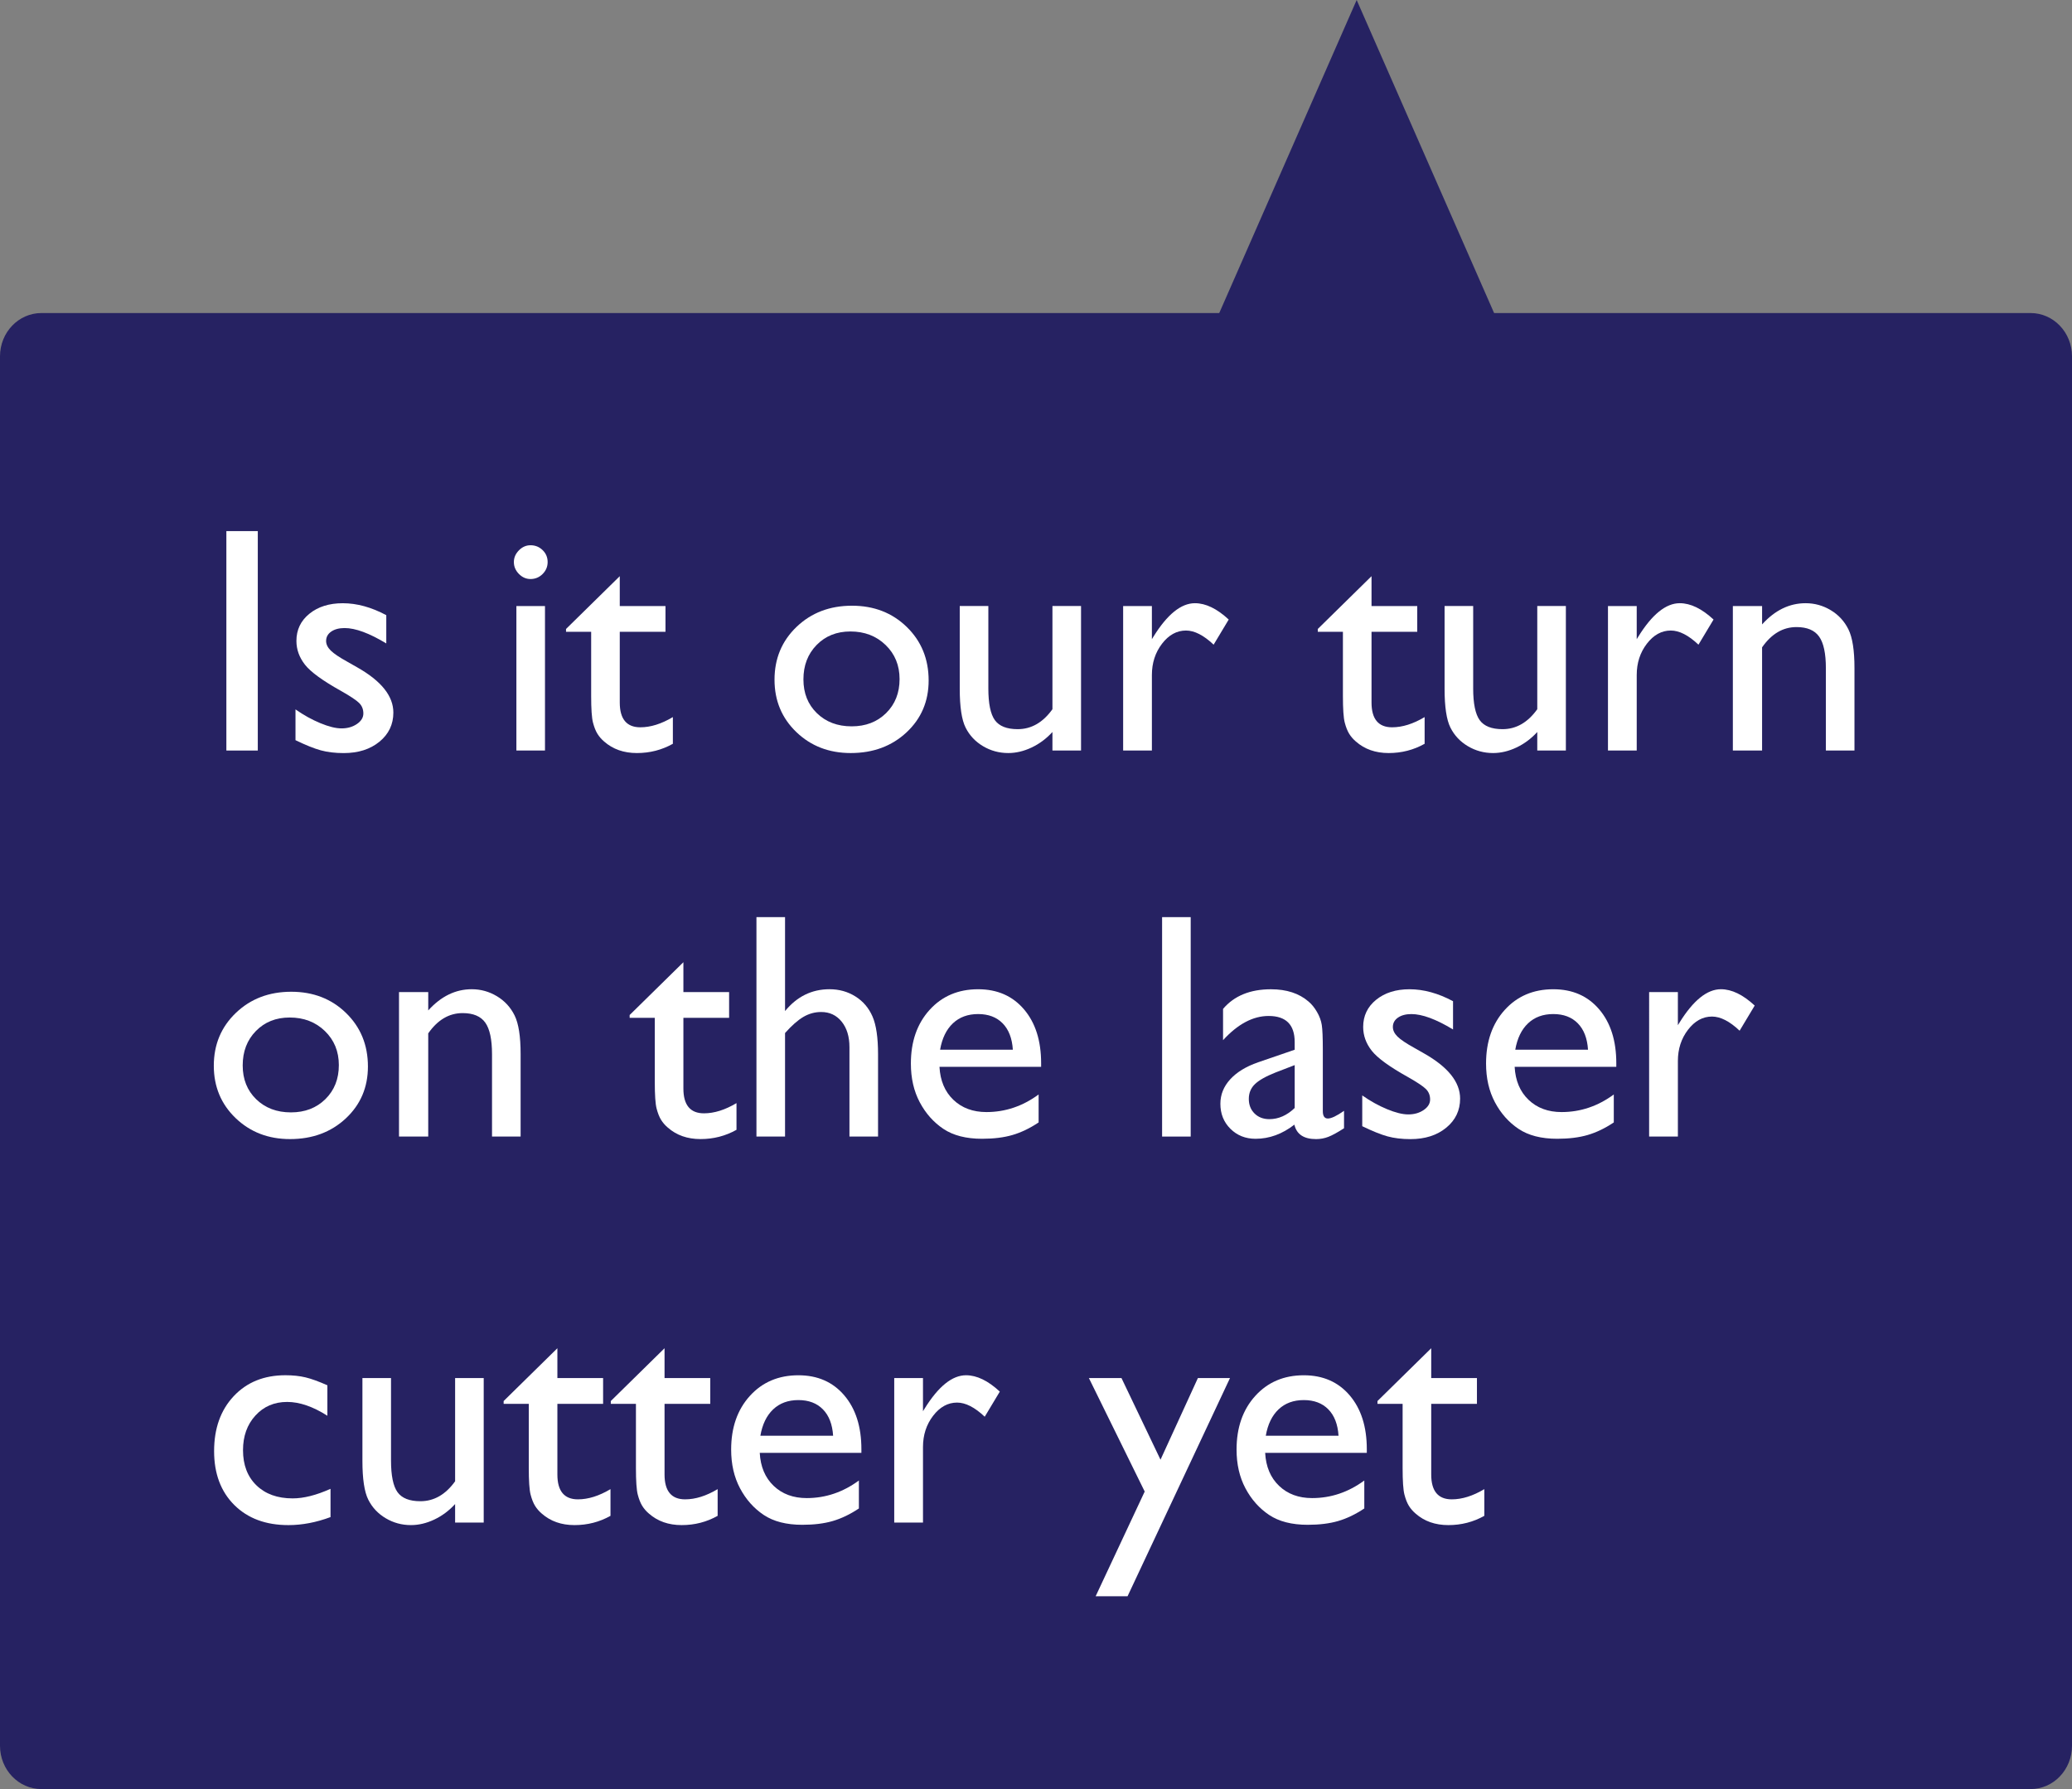 <?xml version="1.0" encoding="utf-8"?>
<!-- Generator: Adobe Illustrator 15.0.0, SVG Export Plug-In . SVG Version: 6.00 Build 0)  -->
<!DOCTYPE svg PUBLIC "-//W3C//DTD SVG 1.1//EN" "http://www.w3.org/Graphics/SVG/1.1/DTD/svg11.dtd">
<svg version="1.1" id="Layer_1" xmlns="http://www.w3.org/2000/svg" xmlns:xlink="http://www.w3.org/1999/xlink" x="0px" y="0px"
	 width="154.552px" height="133.477px" viewBox="0 0 154.552 133.477" enable-background="new 0 0 154.552 133.477"
	 xml:space="preserve">
<rect x="0" y="0" width="154.552" height="133.477" fill="#808080" stroke="none"/>
<g>
	<path fill="#262262" d="M154.552,130.248c0,1.782-1.383,3.229-3.089,3.229H3.089c-1.706,0-3.089-1.447-3.089-3.229V26.584
		c0-1.783,1.383-3.229,3.089-3.229h148.374c1.706,0,3.089,1.446,3.089,3.229V130.248z"/>
</g>
<g>
	<polygon fill="#262262" points="89.84,25.871 101.195,0 112.55,25.871 	"/>
</g>
<g>
	<path fill="#FFFFFF" d="M16.885,39.624h2.344v16.371h-2.344V39.624z"/>
	<path fill="#FFFFFF" d="M22.041,55.222v-2.297c0.602,0.422,1.217,0.764,1.846,1.025s1.158,0.393,1.588,0.393
		c0.445,0,0.828-0.109,1.148-0.328s0.48-0.48,0.48-0.785c0-0.312-0.104-0.572-0.311-0.779s-0.654-0.506-1.342-0.896
		c-1.375-0.766-2.275-1.42-2.701-1.963s-0.639-1.135-0.639-1.775c0-0.828,0.322-1.504,0.967-2.027s1.475-0.785,2.49-0.785
		c1.055,0,2.137,0.297,3.246,0.891v2.109c-1.266-0.766-2.301-1.148-3.105-1.148c-0.414,0-0.748,0.088-1.002,0.264
		c-0.254,0.176-0.381,0.409-0.381,0.698c0,0.25,0.115,0.489,0.345,0.716c0.23,0.227,0.635,0.5,1.213,0.82l0.762,0.434
		c1.797,1.016,2.696,2.14,2.696,3.374c0,0.882-0.346,1.607-1.037,2.173c-0.691,0.566-1.58,0.849-2.666,0.849
		c-0.641,0-1.211-0.068-1.711-0.205S22.799,55.589,22.041,55.222z"/>
	<path fill="#FFFFFF" d="M39.572,40.679c0.352,0,0.652,0.121,0.902,0.363s0.375,0.539,0.375,0.891c0,0.344-0.125,0.641-0.375,0.891
		s-0.551,0.375-0.902,0.375c-0.328,0-0.617-0.127-0.867-0.381s-0.375-0.549-0.375-0.885c0-0.328,0.125-0.619,0.375-0.873
		S39.244,40.679,39.572,40.679z M38.518,45.214h2.133v10.781h-2.133V45.214z"/>
	<path fill="#FFFFFF" d="M42.221,46.925l4.008-3.938v2.227h3.41v1.922h-3.41v5.276c0,1.232,0.512,1.849,1.535,1.849
		c0.766,0,1.574-0.254,2.426-0.762v1.992c-0.82,0.461-1.715,0.691-2.684,0.691c-0.977,0-1.789-0.285-2.438-0.855
		c-0.203-0.172-0.371-0.365-0.504-0.58s-0.244-0.496-0.334-0.844s-0.135-1.01-0.135-1.986v-4.781h-1.875V46.925z"/>
	<path fill="#FFFFFF" d="M63.549,45.19c1.641,0,3.004,0.529,4.09,1.588s1.629,2.389,1.629,3.99c0,1.555-0.551,2.846-1.652,3.873
		s-2.488,1.541-4.16,1.541c-1.617,0-2.969-0.521-4.055-1.564s-1.629-2.346-1.629-3.908c0-1.578,0.549-2.893,1.646-3.943
		S61.893,45.19,63.549,45.19z M63.432,47.112c-1.023,0-1.863,0.336-2.52,1.008s-0.984,1.527-0.984,2.566
		c0,1.031,0.336,1.873,1.008,2.525s1.535,0.979,2.59,0.979c1.047,0,1.904-0.33,2.572-0.99s1.002-1.506,1.002-2.537
		c0-1.023-0.348-1.871-1.043-2.543S64.486,47.112,63.432,47.112z"/>
	<path fill="#FFFFFF" d="M78.502,55.995v-1.383c-0.453,0.496-0.971,0.882-1.553,1.157s-1.162,0.413-1.74,0.413
		c-0.68,0-1.307-0.17-1.881-0.51s-1.008-0.801-1.301-1.383s-0.439-1.549-0.439-2.9v-6.176h2.133v6.145
		c0,1.131,0.162,1.921,0.486,2.37s0.893,0.673,1.705,0.673c1.016,0,1.879-0.496,2.59-1.488v-7.699h2.133v10.781H78.502z"/>
	<path fill="#FFFFFF" d="M85.92,45.214v2.473l0.117-0.188c1.031-1.664,2.062-2.496,3.094-2.496c0.805,0,1.645,0.406,2.52,1.219
		l-1.125,1.875c-0.742-0.703-1.43-1.055-2.062-1.055c-0.688,0-1.283,0.328-1.787,0.984s-0.756,1.434-0.756,2.332v5.637h-2.145
		V45.214H85.92z"/>
	<path fill="#FFFFFF" d="M98.295,46.925l4.008-3.938v2.227h3.41v1.922h-3.41v5.276c0,1.232,0.512,1.849,1.535,1.849
		c0.766,0,1.574-0.254,2.426-0.762v1.992c-0.82,0.461-1.715,0.691-2.684,0.691c-0.977,0-1.789-0.285-2.438-0.855
		c-0.203-0.172-0.371-0.365-0.504-0.58s-0.244-0.496-0.334-0.844s-0.135-1.01-0.135-1.986v-4.781h-1.875V46.925z"/>
	<path fill="#FFFFFF" d="M114.666,55.995v-1.383c-0.453,0.496-0.971,0.882-1.553,1.157s-1.162,0.413-1.74,0.413
		c-0.68,0-1.307-0.17-1.881-0.51s-1.008-0.801-1.301-1.383s-0.439-1.549-0.439-2.9v-6.176h2.133v6.145
		c0,1.131,0.162,1.921,0.486,2.37s0.893,0.673,1.705,0.673c1.016,0,1.879-0.496,2.59-1.488v-7.699h2.133v10.781H114.666z"/>
	<path fill="#FFFFFF" d="M122.084,45.214v2.473l0.117-0.188c1.031-1.664,2.062-2.496,3.094-2.496c0.805,0,1.645,0.406,2.52,1.219
		l-1.125,1.875c-0.742-0.703-1.43-1.055-2.062-1.055c-0.688,0-1.283,0.328-1.787,0.984s-0.756,1.434-0.756,2.332v5.637h-2.145
		V45.214H122.084z"/>
	<path fill="#FFFFFF" d="M131.436,45.214v1.371c0.953-1.055,2.035-1.582,3.246-1.582c0.672,0,1.297,0.174,1.875,0.521
		s1.018,0.824,1.318,1.43s0.451,1.564,0.451,2.877v6.164h-2.133v-6.141c0-1.102-0.168-1.889-0.504-2.361s-0.898-0.709-1.688-0.709
		c-1.008,0-1.863,0.504-2.566,1.512v7.699h-2.18V45.214H131.436z"/>
	<path fill="#FFFFFF" d="M21.725,73.991c1.641,0,3.004,0.529,4.09,1.588s1.629,2.389,1.629,3.99c0,1.555-0.551,2.846-1.652,3.873
		s-2.488,1.541-4.16,1.541c-1.617,0-2.969-0.521-4.055-1.564s-1.629-2.346-1.629-3.908c0-1.578,0.549-2.893,1.646-3.943
		S20.068,73.991,21.725,73.991z M21.607,75.913c-1.023,0-1.863,0.336-2.52,1.008s-0.984,1.527-0.984,2.566
		c0,1.031,0.336,1.873,1.008,2.525s1.535,0.979,2.59,0.979c1.047,0,1.904-0.33,2.572-0.99s1.002-1.506,1.002-2.537
		c0-1.023-0.348-1.871-1.043-2.543S22.662,75.913,21.607,75.913z"/>
	<path fill="#FFFFFF" d="M31.943,74.014v1.371c0.953-1.055,2.035-1.582,3.246-1.582c0.672,0,1.297,0.174,1.875,0.521
		s1.018,0.824,1.318,1.43s0.451,1.564,0.451,2.877v6.164h-2.133v-6.141c0-1.102-0.168-1.889-0.504-2.361s-0.898-0.709-1.688-0.709
		c-1.008,0-1.863,0.504-2.566,1.512v7.699h-2.18V74.014H31.943z"/>
	<path fill="#FFFFFF" d="M46.967,75.725l4.008-3.938v2.227h3.41v1.922h-3.41v5.275c0,1.232,0.512,1.85,1.535,1.85
		c0.766,0,1.574-0.254,2.426-0.762v1.992c-0.82,0.461-1.715,0.691-2.684,0.691c-0.977,0-1.789-0.285-2.438-0.855
		c-0.203-0.172-0.371-0.365-0.504-0.58s-0.244-0.496-0.334-0.844s-0.135-1.01-0.135-1.986v-4.781h-1.875V75.725z"/>
	<path fill="#FFFFFF" d="M56.424,68.424h2.133v7.008c0.891-1.086,1.996-1.629,3.316-1.629c0.719,0,1.363,0.18,1.934,0.539
		s0.994,0.855,1.271,1.488s0.416,1.574,0.416,2.824v6.141h-2.133v-6.668c0-0.789-0.193-1.424-0.58-1.904s-0.896-0.721-1.529-0.721
		c-0.469,0-0.91,0.121-1.324,0.363s-0.871,0.645-1.371,1.207v7.723h-2.133V68.424z"/>
	<path fill="#FFFFFF" d="M77.658,79.592h-7.582c0.055,1.031,0.4,1.852,1.037,2.461s1.459,0.914,2.467,0.914
		c1.406,0,2.703-0.438,3.891-1.312v2.086c-0.656,0.438-1.307,0.75-1.951,0.938s-1.4,0.281-2.268,0.281
		c-1.188,0-2.148-0.246-2.883-0.738s-1.322-1.154-1.764-1.986s-0.662-1.795-0.662-2.889c0-1.641,0.465-2.975,1.395-4.002
		s2.137-1.541,3.621-1.541c1.43,0,2.57,0.5,3.422,1.5s1.277,2.34,1.277,4.02V79.592z M70.123,78.315h5.426
		c-0.055-0.852-0.309-1.508-0.762-1.969s-1.062-0.691-1.828-0.691s-1.393,0.23-1.881,0.691S70.271,77.463,70.123,78.315z"/>
	<path fill="#FFFFFF" d="M86.682,68.424h2.133v16.371h-2.133V68.424z"/>
	<path fill="#FFFFFF" d="M98.67,78.315v4.582c0,0.367,0.125,0.551,0.375,0.551c0.258,0,0.66-0.191,1.207-0.574v1.301
		c-0.484,0.312-0.873,0.525-1.166,0.639s-0.6,0.17-0.92,0.17c-0.914,0-1.453-0.359-1.617-1.078
		c-0.906,0.703-1.871,1.055-2.895,1.055c-0.75,0-1.375-0.248-1.875-0.744s-0.75-1.119-0.75-1.869c0-0.68,0.244-1.287,0.732-1.822
		s1.182-0.959,2.08-1.271l2.73-0.938v-0.574c0-1.297-0.648-1.945-1.945-1.945c-1.164,0-2.297,0.602-3.398,1.805v-2.332
		c0.828-0.977,2.02-1.465,3.574-1.465c1.164,0,2.098,0.305,2.801,0.914c0.234,0.195,0.445,0.455,0.633,0.779
		s0.307,0.648,0.357,0.973S98.67,77.409,98.67,78.315z M96.572,82.663v-3.199l-1.43,0.551c-0.727,0.289-1.24,0.58-1.541,0.873
		s-0.451,0.658-0.451,1.096c0,0.445,0.143,0.809,0.428,1.09s0.654,0.422,1.107,0.422C95.365,83.495,95.994,83.217,96.572,82.663z"/>
	<path fill="#FFFFFF" d="M101.611,84.022v-2.297c0.602,0.422,1.217,0.764,1.846,1.025s1.158,0.393,1.588,0.393
		c0.445,0,0.828-0.109,1.148-0.328s0.48-0.48,0.48-0.785c0-0.312-0.104-0.572-0.311-0.779s-0.654-0.506-1.342-0.896
		c-1.375-0.766-2.275-1.42-2.701-1.963s-0.639-1.135-0.639-1.775c0-0.828,0.322-1.504,0.967-2.027s1.475-0.785,2.49-0.785
		c1.055,0,2.137,0.297,3.246,0.891v2.109c-1.266-0.766-2.301-1.148-3.105-1.148c-0.414,0-0.748,0.088-1.002,0.264
		s-0.381,0.408-0.381,0.697c0,0.251,0.115,0.49,0.345,0.717c0.23,0.227,0.635,0.5,1.213,0.82l0.762,0.434
		c1.797,1.016,2.696,2.14,2.696,3.373c0,0.883-0.346,1.607-1.037,2.174s-1.58,0.85-2.666,0.85c-0.641,0-1.211-0.068-1.711-0.205
		S102.369,84.389,101.611,84.022z"/>
	<path fill="#FFFFFF" d="M120.561,79.592h-7.582c0.055,1.031,0.4,1.852,1.037,2.461s1.459,0.914,2.467,0.914
		c1.406,0,2.703-0.438,3.891-1.312v2.086c-0.656,0.438-1.307,0.75-1.951,0.938s-1.4,0.281-2.268,0.281
		c-1.188,0-2.148-0.246-2.883-0.738s-1.322-1.154-1.764-1.986s-0.662-1.795-0.662-2.889c0-1.641,0.465-2.975,1.395-4.002
		s2.137-1.541,3.621-1.541c1.43,0,2.57,0.5,3.422,1.5s1.277,2.34,1.277,4.02V79.592z M113.025,78.315h5.426
		c-0.055-0.852-0.309-1.508-0.762-1.969s-1.062-0.691-1.828-0.691s-1.393,0.23-1.881,0.691S113.174,77.463,113.025,78.315z"/>
	<path fill="#FFFFFF" d="M125.154,74.014v2.473l0.117-0.188c1.031-1.664,2.062-2.496,3.094-2.496c0.805,0,1.645,0.406,2.52,1.219
		l-1.125,1.875c-0.742-0.703-1.43-1.055-2.062-1.055c-0.688,0-1.283,0.328-1.787,0.984s-0.756,1.434-0.756,2.332v5.637h-2.145
		V74.014H125.154z"/>
	<path fill="#FFFFFF" d="M24.654,111.076v2.109c-1.07,0.398-2.117,0.598-3.141,0.598c-1.688,0-3.033-0.5-4.037-1.5
		s-1.506-2.34-1.506-4.02c0-1.695,0.488-3.062,1.465-4.102s2.262-1.559,3.855-1.559c0.555,0,1.053,0.053,1.494,0.158
		s0.986,0.303,1.635,0.592v2.273c-1.078-0.688-2.078-1.031-3-1.031c-0.961,0-1.75,0.338-2.367,1.014s-0.926,1.537-0.926,2.584
		c0,1.102,0.334,1.977,1.002,2.625s1.568,0.973,2.701,0.973C22.65,111.791,23.592,111.552,24.654,111.076z"/>
	<path fill="#FFFFFF" d="M33.947,113.595v-1.383c-0.453,0.496-0.971,0.882-1.553,1.157s-1.162,0.413-1.74,0.413
		c-0.68,0-1.307-0.17-1.881-0.51s-1.008-0.801-1.301-1.383s-0.439-1.549-0.439-2.9v-6.176h2.133v6.145
		c0,1.132,0.162,1.921,0.486,2.37s0.893,0.673,1.705,0.673c1.016,0,1.879-0.496,2.59-1.488v-7.699h2.133v10.781H33.947z"/>
	<path fill="#FFFFFF" d="M37.568,104.525l4.008-3.938v2.227h3.41v1.922h-3.41v5.276c0,1.232,0.512,1.849,1.535,1.849
		c0.766,0,1.574-0.254,2.426-0.762v1.992c-0.82,0.461-1.715,0.691-2.684,0.691c-0.977,0-1.789-0.285-2.438-0.855
		c-0.203-0.172-0.371-0.365-0.504-0.58s-0.244-0.496-0.334-0.844s-0.135-1.01-0.135-1.986v-4.781h-1.875V104.525z"/>
	<path fill="#FFFFFF" d="M45.561,104.525l4.008-3.938v2.227h3.41v1.922h-3.41v5.276c0,1.232,0.512,1.849,1.535,1.849
		c0.766,0,1.574-0.254,2.426-0.762v1.992c-0.82,0.461-1.715,0.691-2.684,0.691c-0.977,0-1.789-0.285-2.438-0.855
		c-0.203-0.172-0.371-0.365-0.504-0.58s-0.244-0.496-0.334-0.844s-0.135-1.01-0.135-1.986v-4.781h-1.875V104.525z"/>
	<path fill="#FFFFFF" d="M64.252,108.392H56.67c0.055,1.031,0.4,1.852,1.037,2.461s1.459,0.914,2.467,0.914
		c1.406,0,2.703-0.438,3.891-1.312v2.086c-0.656,0.438-1.307,0.75-1.951,0.938s-1.4,0.281-2.268,0.281
		c-1.188,0-2.148-0.246-2.883-0.738s-1.322-1.154-1.764-1.986s-0.662-1.795-0.662-2.889c0-1.641,0.465-2.975,1.395-4.002
		s2.137-1.541,3.621-1.541c1.43,0,2.57,0.5,3.422,1.5s1.277,2.34,1.277,4.02V108.392z M56.717,107.115h5.426
		c-0.055-0.852-0.309-1.508-0.762-1.969s-1.062-0.691-1.828-0.691s-1.393,0.23-1.881,0.691S56.865,106.263,56.717,107.115z"/>
	<path fill="#FFFFFF" d="M68.846,102.814v2.473l0.117-0.188c1.031-1.664,2.062-2.496,3.094-2.496c0.805,0,1.645,0.406,2.52,1.219
		l-1.125,1.875c-0.742-0.703-1.43-1.055-2.062-1.055c-0.688,0-1.283,0.328-1.787,0.984s-0.756,1.434-0.756,2.332v5.637h-2.145
		v-10.781H68.846z"/>
	<path fill="#FFFFFF" d="M89.351,102.814h2.394l-7.64,16.277h-2.38l3.659-7.812l-4.163-8.466h2.431l2.911,6.09L89.351,102.814z"/>
	<path fill="#FFFFFF" d="M101.951,108.392h-7.582c0.055,1.031,0.4,1.852,1.037,2.461s1.459,0.914,2.467,0.914
		c1.406,0,2.703-0.438,3.891-1.312v2.086c-0.656,0.438-1.307,0.75-1.951,0.938s-1.4,0.281-2.268,0.281
		c-1.188,0-2.148-0.246-2.883-0.738s-1.322-1.154-1.764-1.986s-0.662-1.795-0.662-2.889c0-1.641,0.465-2.975,1.395-4.002
		s2.137-1.541,3.621-1.541c1.43,0,2.57,0.5,3.422,1.5s1.277,2.34,1.277,4.02V108.392z M94.416,107.115h5.426
		c-0.055-0.852-0.309-1.508-0.762-1.969s-1.062-0.691-1.828-0.691s-1.393,0.23-1.881,0.691S94.564,106.263,94.416,107.115z"/>
	<path fill="#FFFFFF" d="M102.748,104.525l4.008-3.938v2.227h3.41v1.922h-3.41v5.276c0,1.232,0.512,1.849,1.535,1.849
		c0.766,0,1.574-0.254,2.426-0.762v1.992c-0.82,0.461-1.715,0.691-2.684,0.691c-0.977,0-1.789-0.285-2.438-0.855
		c-0.203-0.172-0.371-0.365-0.504-0.58s-0.244-0.496-0.334-0.844s-0.135-1.01-0.135-1.986v-4.781h-1.875V104.525z"/>
</g>
</svg>
